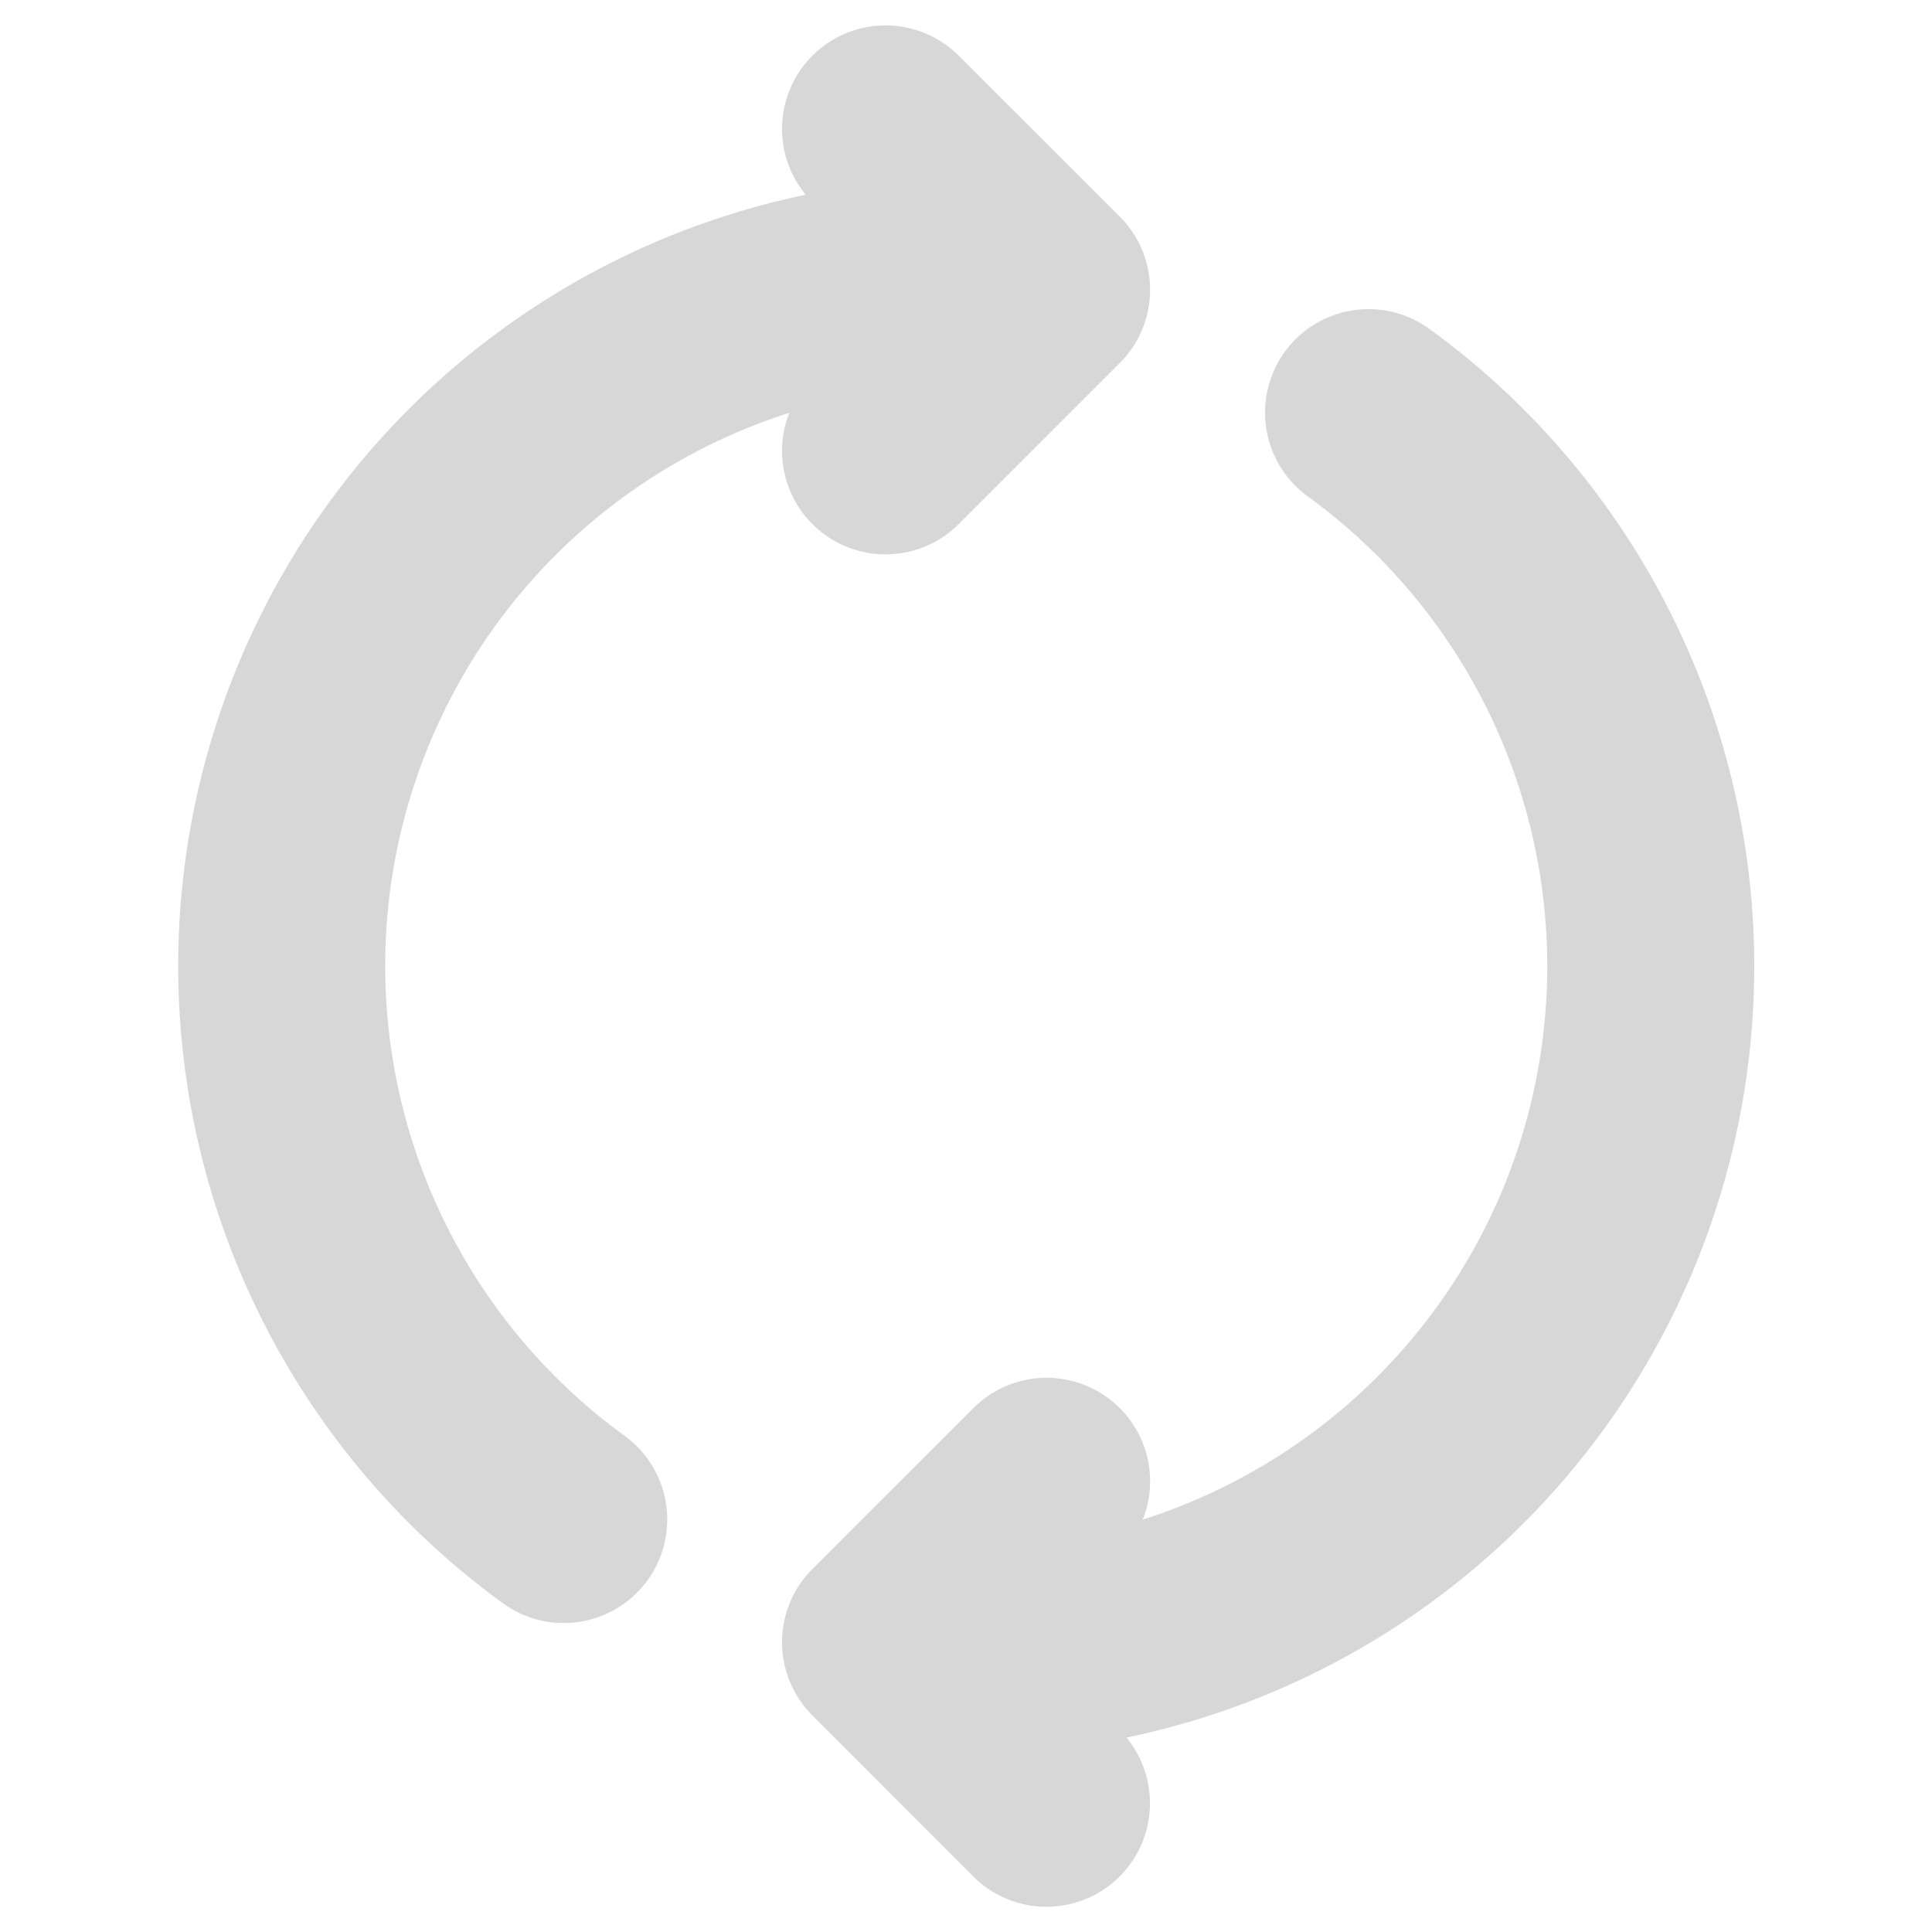 <svg xmlns="http://www.w3.org/2000/svg" width="14" height="14" fill="none" viewBox="0 0 14 14">
    <path stroke="#D7D7D7" stroke-linecap="round" stroke-linejoin="round" stroke-width="1.5"
          d="M9.917 2.99A4.958 4.958 0 0 1 7 11.96h-.29m-2.625-.949A4.958 4.958 0 0 1 7 2.042h.291m.292 11.025L6.417 11.9l1.167-1.166M6.417 3.267 7.584 2.1 6.417.934"/>
</svg>
